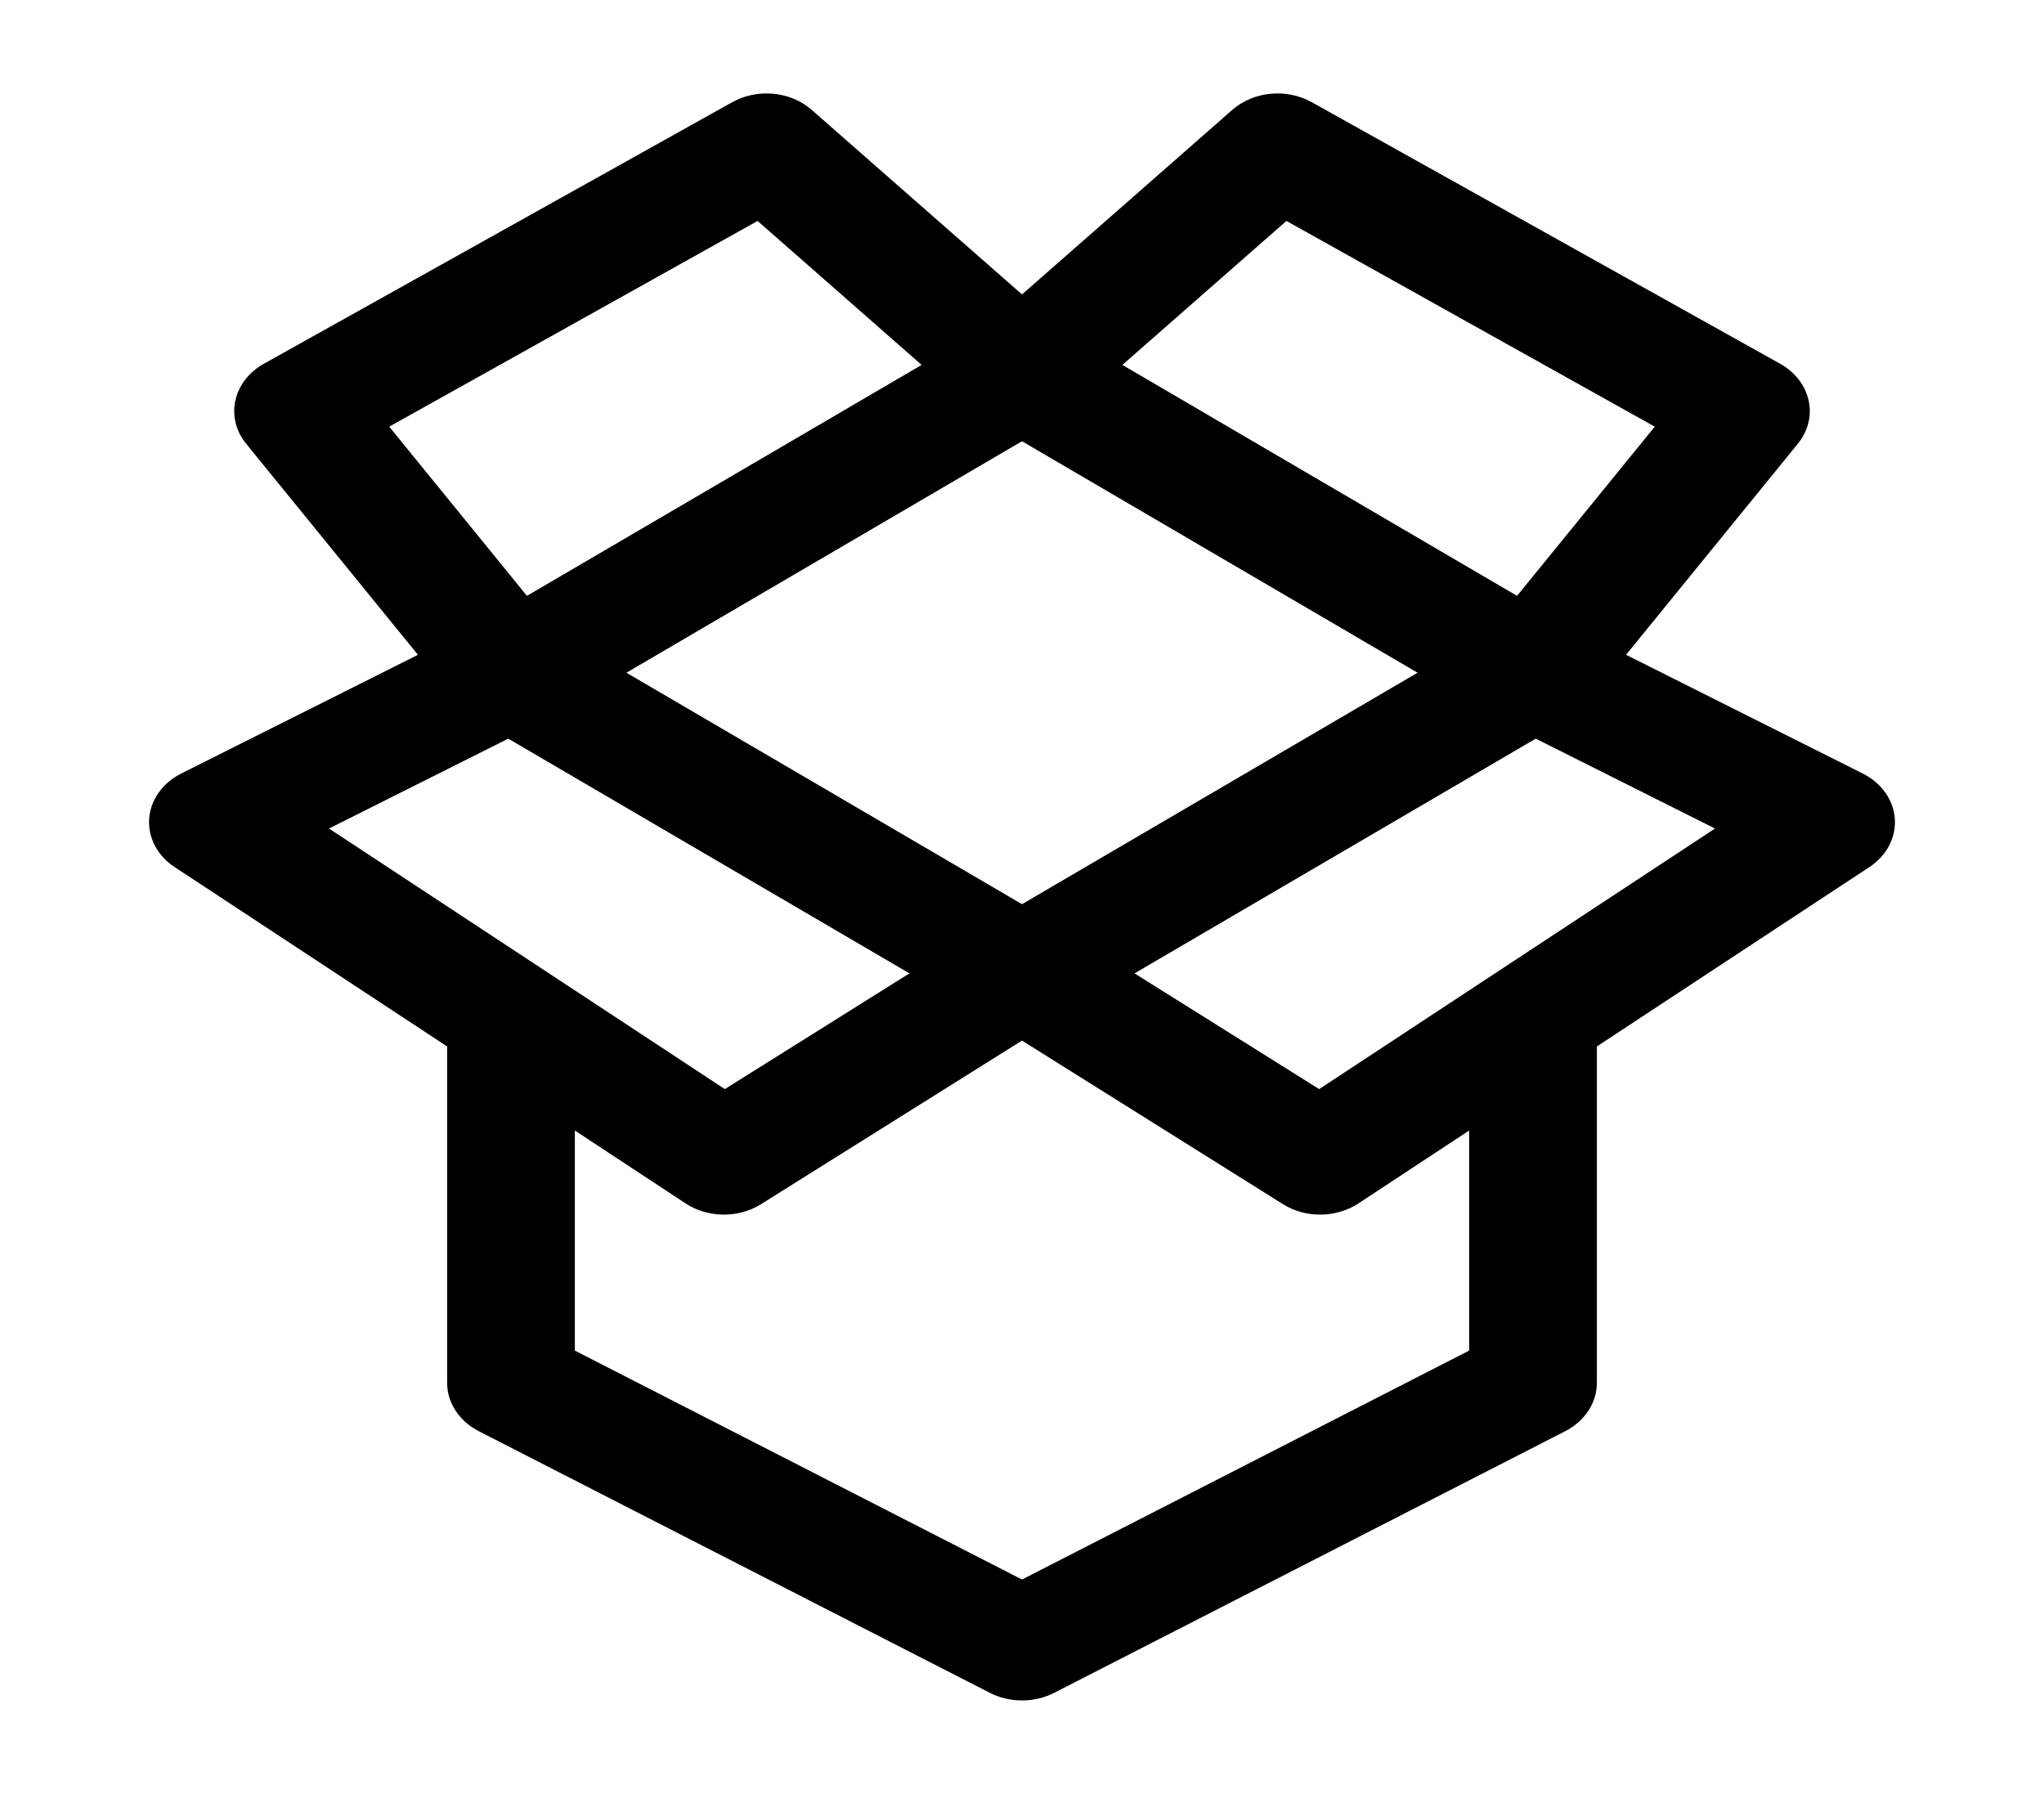<svg width="49" height="43" viewBox="0 0 49 43" fill="none" xmlns="http://www.w3.org/2000/svg">
<path fill-rule="evenodd" clip-rule="evenodd" d="M23.651 7.84C24.165 7.539 24.835 7.539 25.349 7.84L37.599 15.007C38.025 15.256 38.281 15.676 38.281 16.125C38.281 16.574 38.025 16.994 37.599 17.243L25.349 24.41C24.835 24.711 24.165 24.711 23.651 24.41L11.401 17.243C10.975 16.994 10.719 16.574 10.719 16.125C10.719 15.676 10.975 15.256 11.401 15.007L23.651 7.84ZM15.011 16.125L24.5 21.677L33.989 16.125L24.5 10.573L15.011 16.125Z" fill="black"/>
<path fill-rule="evenodd" clip-rule="evenodd" d="M29.542 2.633C30.05 2.188 30.842 2.112 31.447 2.45L42.676 8.72C43.031 8.919 43.277 9.236 43.357 9.598C43.438 9.96 43.344 10.335 43.1 10.635L37.996 16.906C37.516 17.496 36.588 17.645 35.901 17.243L23.651 10.076C23.269 9.853 23.021 9.491 22.976 9.091C22.931 8.69 23.093 8.293 23.417 8.008L29.542 2.633ZM30.839 5.296L26.904 8.749L36.366 14.285L39.669 10.227L30.839 5.296Z" fill="black"/>
<path fill-rule="evenodd" clip-rule="evenodd" d="M17.553 2.45C18.158 2.112 18.95 2.188 19.458 2.633L25.583 8.008C25.907 8.293 26.069 8.69 26.024 9.091C25.979 9.491 25.731 9.853 25.349 10.076L13.099 17.243C12.412 17.645 11.484 17.496 11.004 16.906L5.9 10.635C5.655 10.335 5.563 9.96 5.643 9.598C5.723 9.236 5.969 8.919 6.324 8.72L17.553 2.45ZM9.331 10.227L12.634 14.285L22.096 8.749L18.161 5.296L9.331 10.227Z" fill="black"/>
<path fill-rule="evenodd" clip-rule="evenodd" d="M35.901 15.007C36.383 14.725 37.006 14.706 37.51 14.958L44.656 18.542C45.103 18.766 45.392 19.173 45.424 19.625C45.456 20.076 45.227 20.512 44.815 20.783L32.565 28.846C32.031 29.197 31.299 29.205 30.756 28.864L23.61 24.385C23.201 24.128 22.961 23.712 22.969 23.27C22.977 22.828 23.232 22.419 23.651 22.174L35.901 15.007ZM36.812 17.704L27.195 23.33L31.624 26.106L41.113 19.86L36.812 17.704Z" fill="black"/>
<path fill-rule="evenodd" clip-rule="evenodd" d="M11.49 14.958C11.994 14.706 12.617 14.725 13.099 15.007L25.349 22.174C25.768 22.419 26.023 22.828 26.031 23.27C26.039 23.712 25.799 24.128 25.39 24.385L18.244 28.864C17.701 29.205 16.969 29.197 16.435 28.846L4.185 20.783C3.773 20.512 3.544 20.076 3.576 19.625C3.608 19.173 3.897 18.766 4.344 18.542L11.49 14.958ZM7.887 19.86L17.376 26.106L21.805 23.33L12.188 17.704L7.887 19.86Z" fill="black"/>
<path fill-rule="evenodd" clip-rule="evenodd" d="M12.25 23.74C13.096 23.74 13.781 24.341 13.781 25.083V32.374L24.5 37.861L35.219 32.374V25.083C35.219 24.341 35.904 23.74 36.75 23.74C37.596 23.74 38.281 24.341 38.281 25.083V33.146C38.281 33.624 37.992 34.066 37.522 34.306L25.272 40.577C24.795 40.821 24.205 40.821 23.728 40.577L11.478 34.306C11.008 34.066 10.719 33.624 10.719 33.146V25.083C10.719 24.341 11.404 23.74 12.25 23.74Z" fill="black"/>
</svg>
